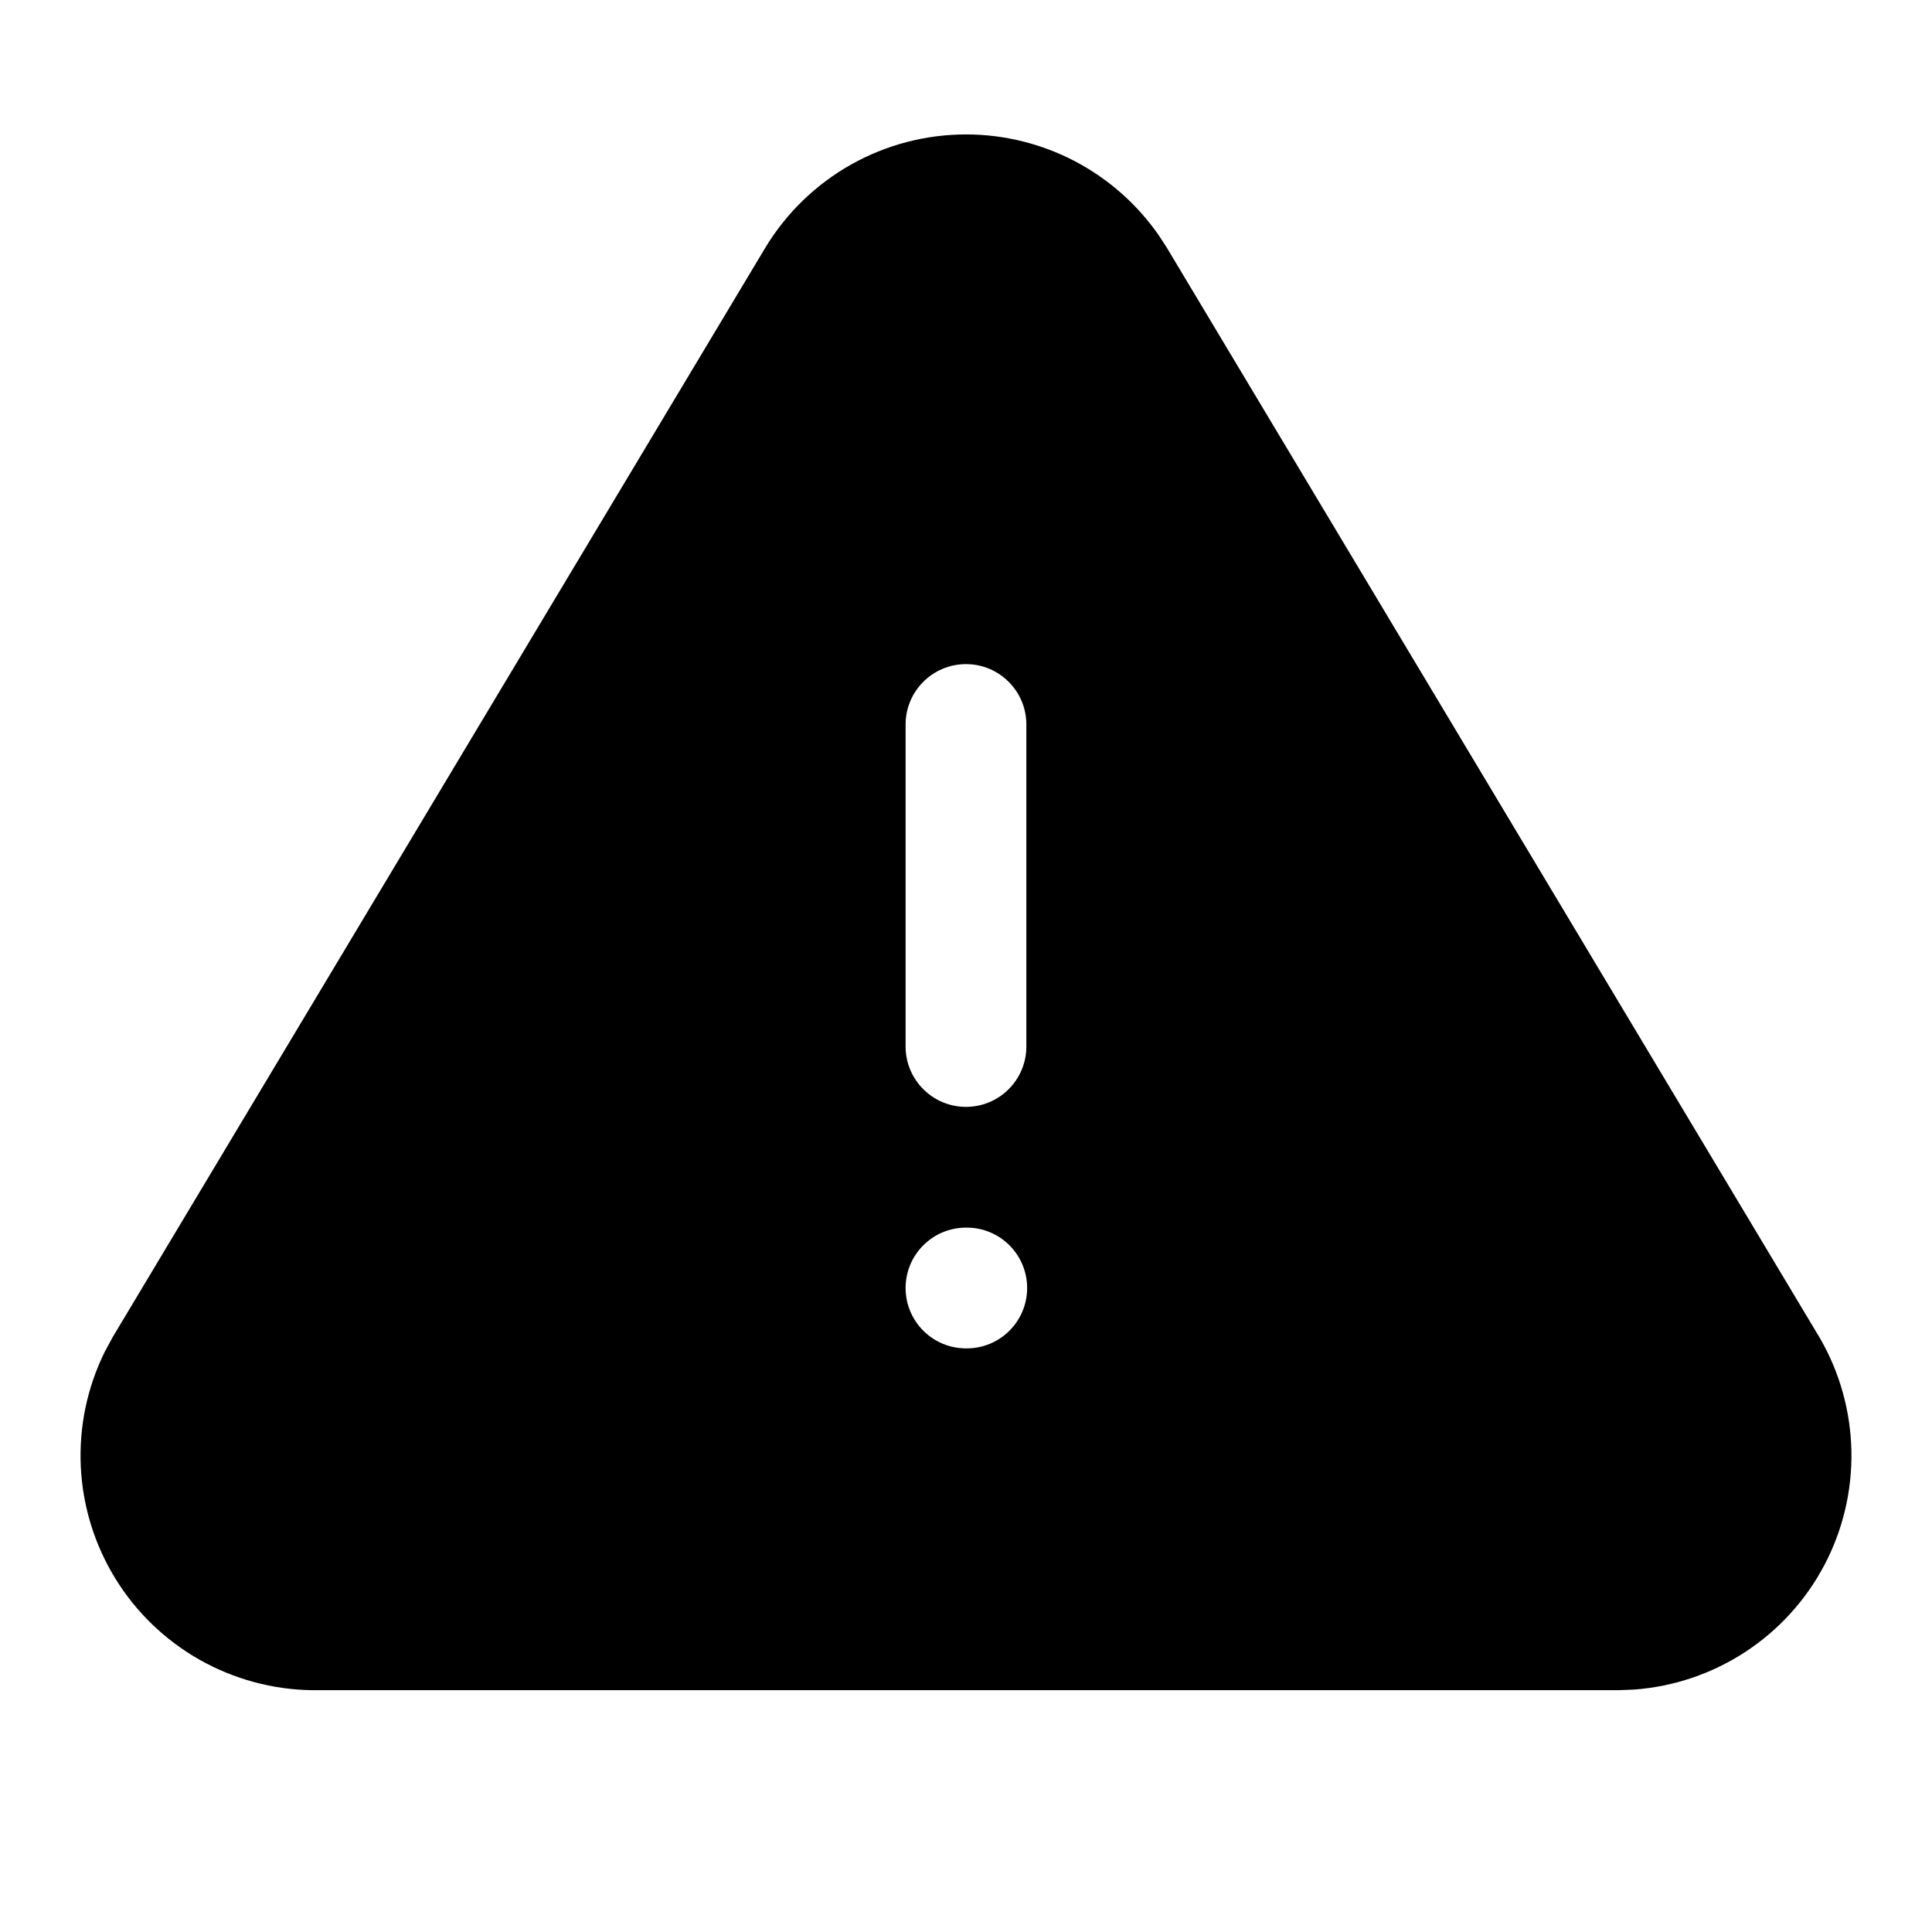 <svg width="1024" height="1024" viewBox="0 0 1024 1024" fill="none" xmlns="http://www.w3.org/2000/svg">
<path fill-rule="evenodd" clip-rule="evenodd" d="M511.988 71.25C552.735 71.25 590.735 91.178 613.988 124.458L618.447 131.292L964.655 709.333C975.176 727.555 980.888 748.171 981.28 769.208C981.668 790.238 976.737 811.03 966.905 829.625C957.072 848.221 942.673 864.022 925.072 875.542C907.47 887.059 887.215 893.934 866.238 895.5L857.905 895.833H165.613C144.615 895.594 124.01 890.017 105.738 879.667C87.469 869.314 72.111 854.514 61.113 836.625C50.112 818.73 43.809 798.316 42.822 777.333C41.838 756.359 46.179 735.467 55.447 716.625L59.697 708.75L405.738 131.125C416.817 112.857 432.414 97.735 451.03 87.25C469.639 76.772 490.632 71.257 511.988 71.25ZM511.988 650.667C494.321 650.673 479.988 664.998 479.988 682.667C479.988 700.336 494.321 714.66 511.988 714.667H512.405C530.078 714.667 544.405 700.34 544.405 682.667C544.405 664.994 530.078 650.667 512.405 650.667H511.988ZM511.988 352C494.321 352.007 479.988 366.331 479.988 384V554.667C479.988 572.336 494.321 586.66 511.988 586.667C529.661 586.667 543.988 572.34 543.988 554.667V384C543.988 366.327 529.661 352 511.988 352Z" fill="black"/>
</svg>

